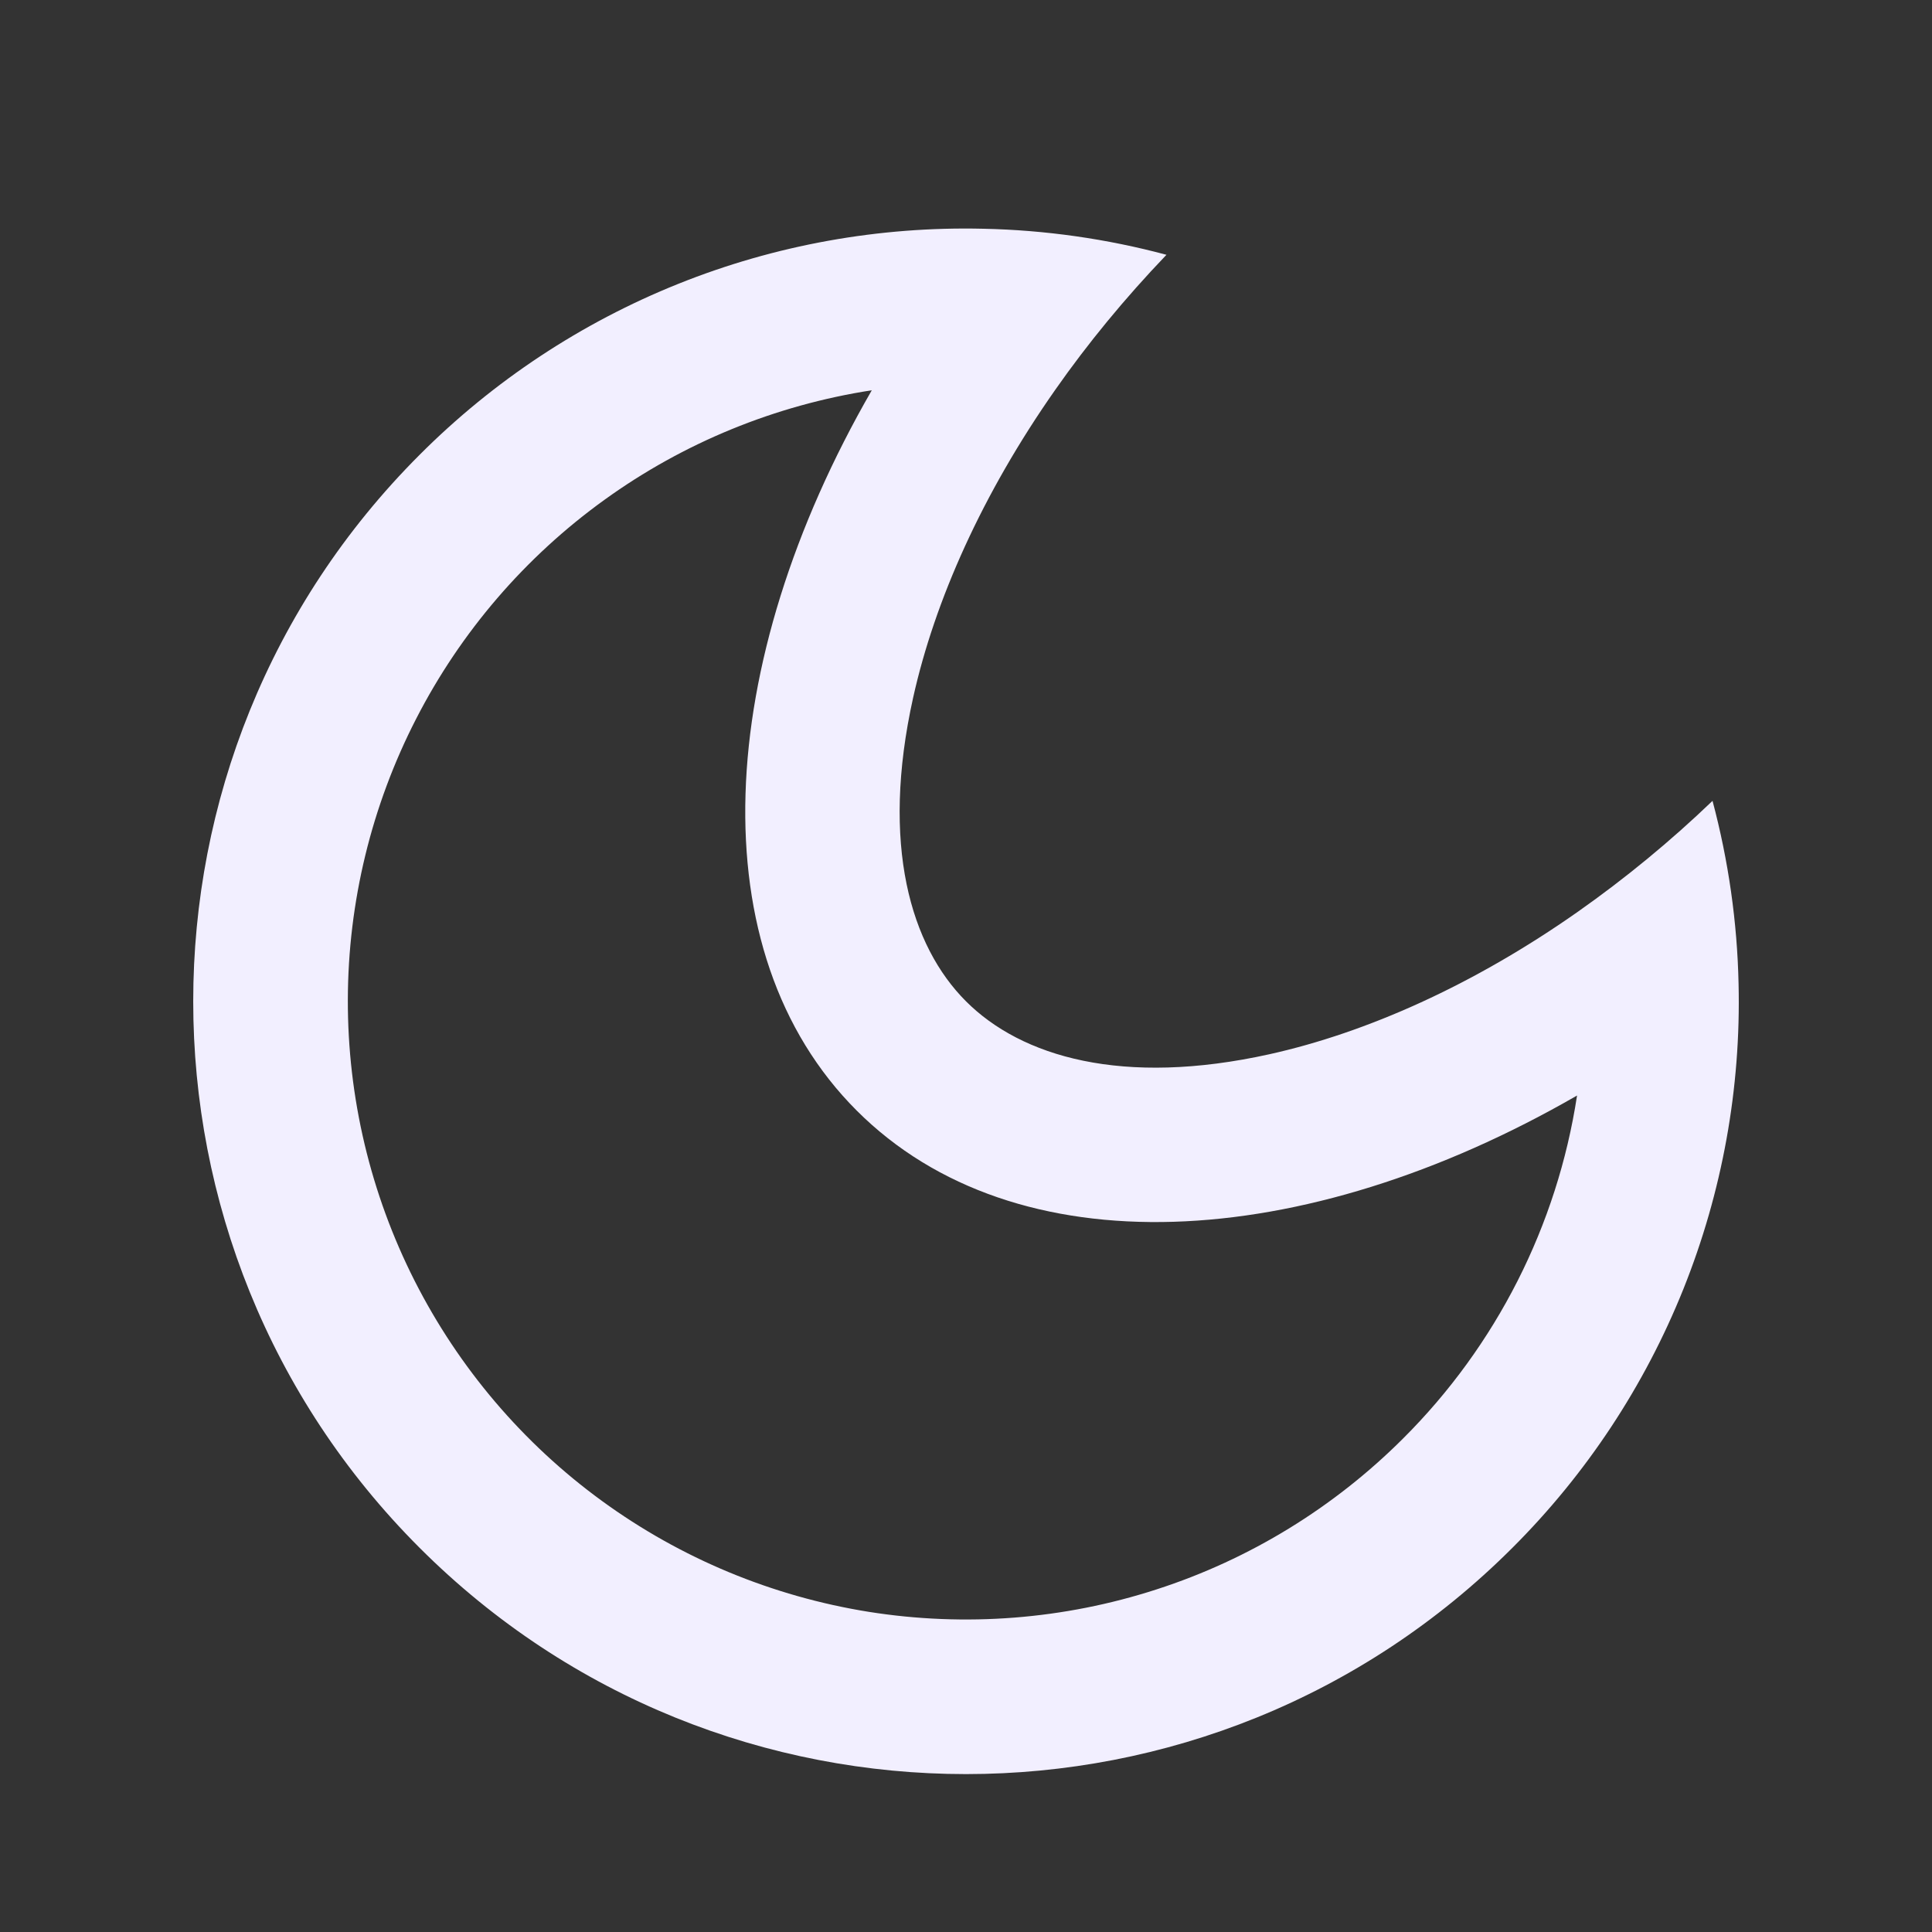 <svg width="25" height="25" viewBox="0 0 25 25" fill="none" xmlns="http://www.w3.org/2000/svg">
<rect x="0" y="0" width="25" height="25" fill="#333333" stroke="none"/>
<path fill-rule="evenodd" clip-rule="evenodd" d="M12.726 2.96C11.375 2.928 10.031 3.17 8.777 3.673C7.523 4.176 6.384 4.929 5.429 5.886C1.524 9.791 1.524 16.123 5.429 20.028C9.334 23.933 15.666 23.933 19.571 20.028C20.528 19.073 21.28 17.934 21.783 16.68C22.286 15.425 22.529 14.082 22.497 12.731C22.48 11.931 22.366 11.136 22.16 10.363C21.616 10.885 21.033 11.365 20.416 11.799C19.065 12.748 17.683 13.362 16.43 13.641C14.524 14.064 13.216 13.673 12.5 12.957C11.784 12.241 11.393 10.933 11.816 9.027C12.095 7.774 12.709 6.392 13.657 5.041C14.072 4.449 14.551 3.864 15.094 3.297C14.321 3.09 13.526 2.977 12.726 2.96ZM18.156 18.614C19.361 17.413 20.15 15.858 20.407 14.176C16.861 16.221 13.138 16.423 11.086 14.371C9.034 12.319 9.236 8.596 11.281 5.05C10.032 5.243 8.846 5.728 7.821 6.468C6.796 7.207 5.961 8.178 5.384 9.303C4.807 10.427 4.504 11.672 4.501 12.936C4.498 14.2 4.794 15.446 5.365 16.573C5.937 17.701 6.767 18.677 7.788 19.421C8.81 20.166 9.993 20.657 11.241 20.857C12.489 21.055 13.766 20.956 14.968 20.566C16.171 20.177 17.262 19.507 18.156 18.614Z" fill="#F2EFFF"/>
</svg>
